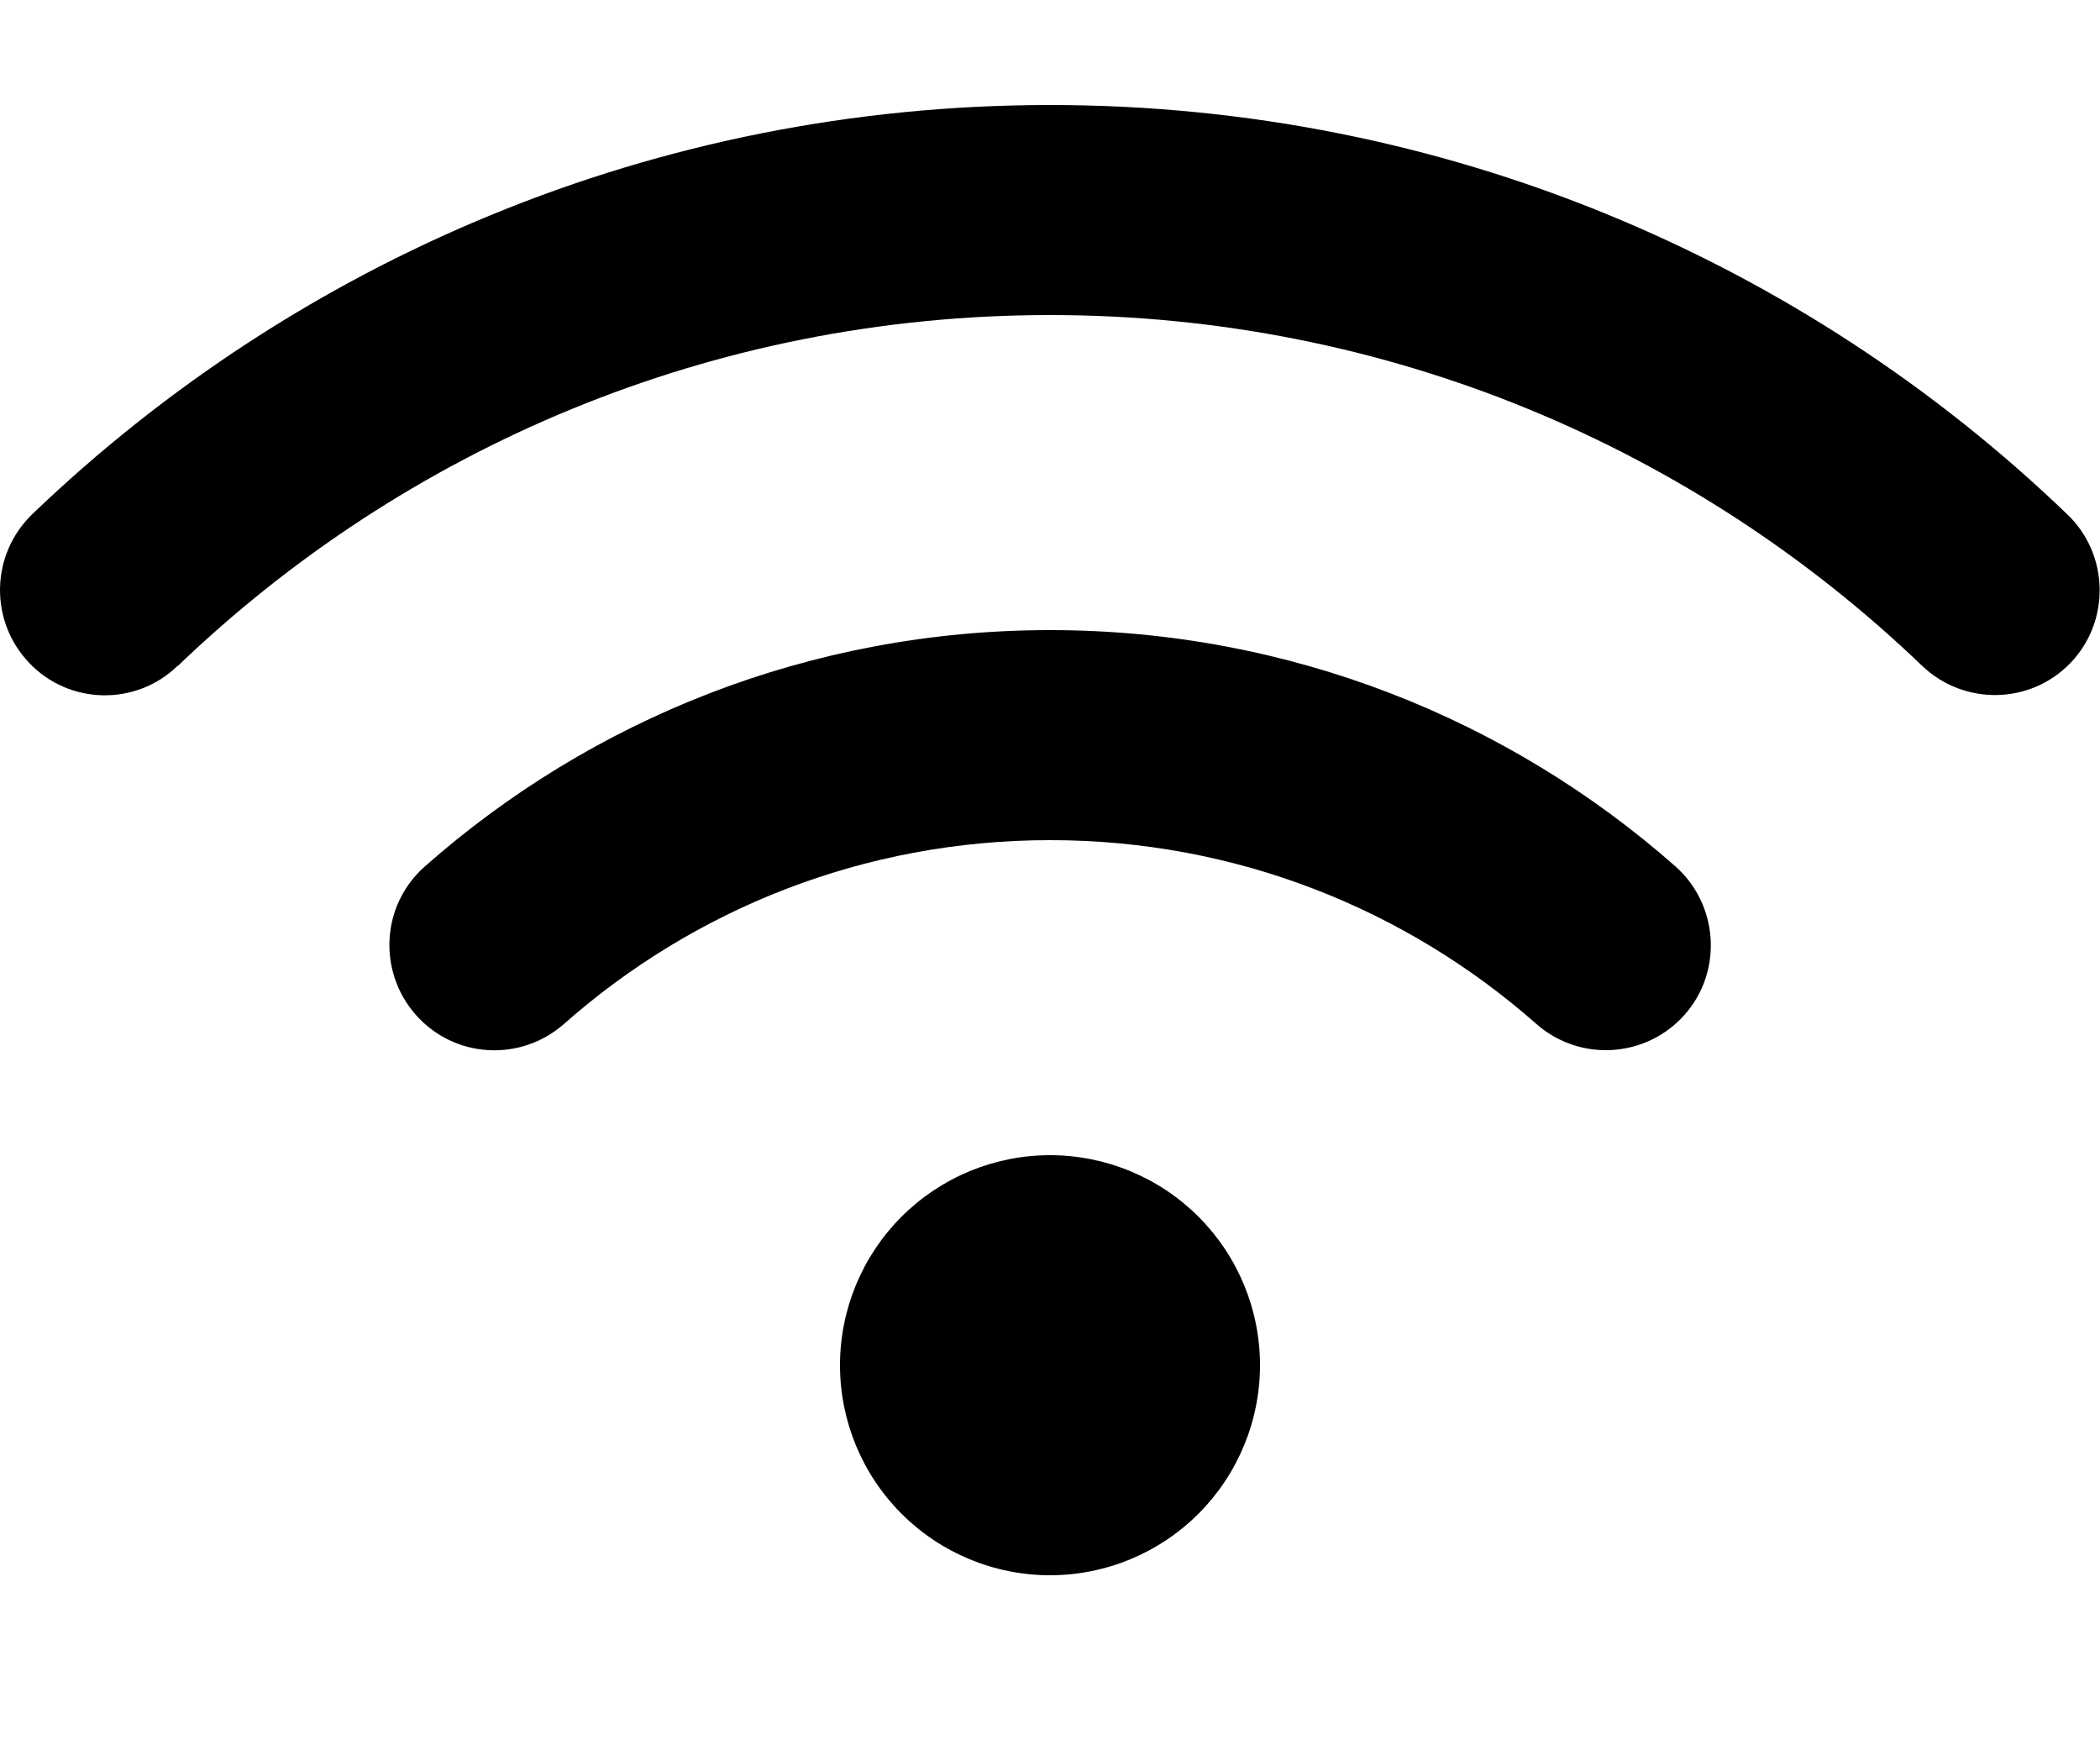 <svg width="24" height="20" viewBox="0 0 24 20" fill="none" xmlns="http://www.w3.org/2000/svg">
<path d="M2.033 7.609C4.62 5.126 8.13 3.6 12 3.6C15.87 3.6 19.38 5.126 21.968 7.609C22.448 8.066 23.205 8.051 23.663 7.575C24.12 7.099 24.105 6.338 23.629 5.88C20.614 2.981 16.515 1.2 12 1.2C7.485 1.2 3.386 2.981 0.368 5.876C-0.109 6.338 -0.124 7.095 0.334 7.575C0.791 8.055 1.553 8.07 2.029 7.609H2.033ZM12 9.6C14.13 9.6 16.073 10.391 17.558 11.7C18.056 12.139 18.814 12.09 19.253 11.595C19.691 11.1 19.642 10.339 19.148 9.9C17.242 8.22 14.738 7.2 12 7.2C9.263 7.2 6.758 8.22 4.856 9.9C4.358 10.339 4.313 11.096 4.751 11.595C5.19 12.094 5.948 12.139 6.446 11.7C7.928 10.391 9.87 9.6 12.004 9.6H12ZM14.4 15.6C14.4 14.963 14.147 14.353 13.697 13.903C13.247 13.453 12.636 13.2 12 13.2C11.364 13.2 10.753 13.453 10.303 13.903C9.853 14.353 9.6 14.963 9.6 15.6C9.6 16.236 9.853 16.847 10.303 17.297C10.753 17.747 11.364 18 12 18C12.636 18 13.247 17.747 13.697 17.297C14.147 16.847 14.4 16.236 14.4 15.6Z" fill="black"/>
</svg>
